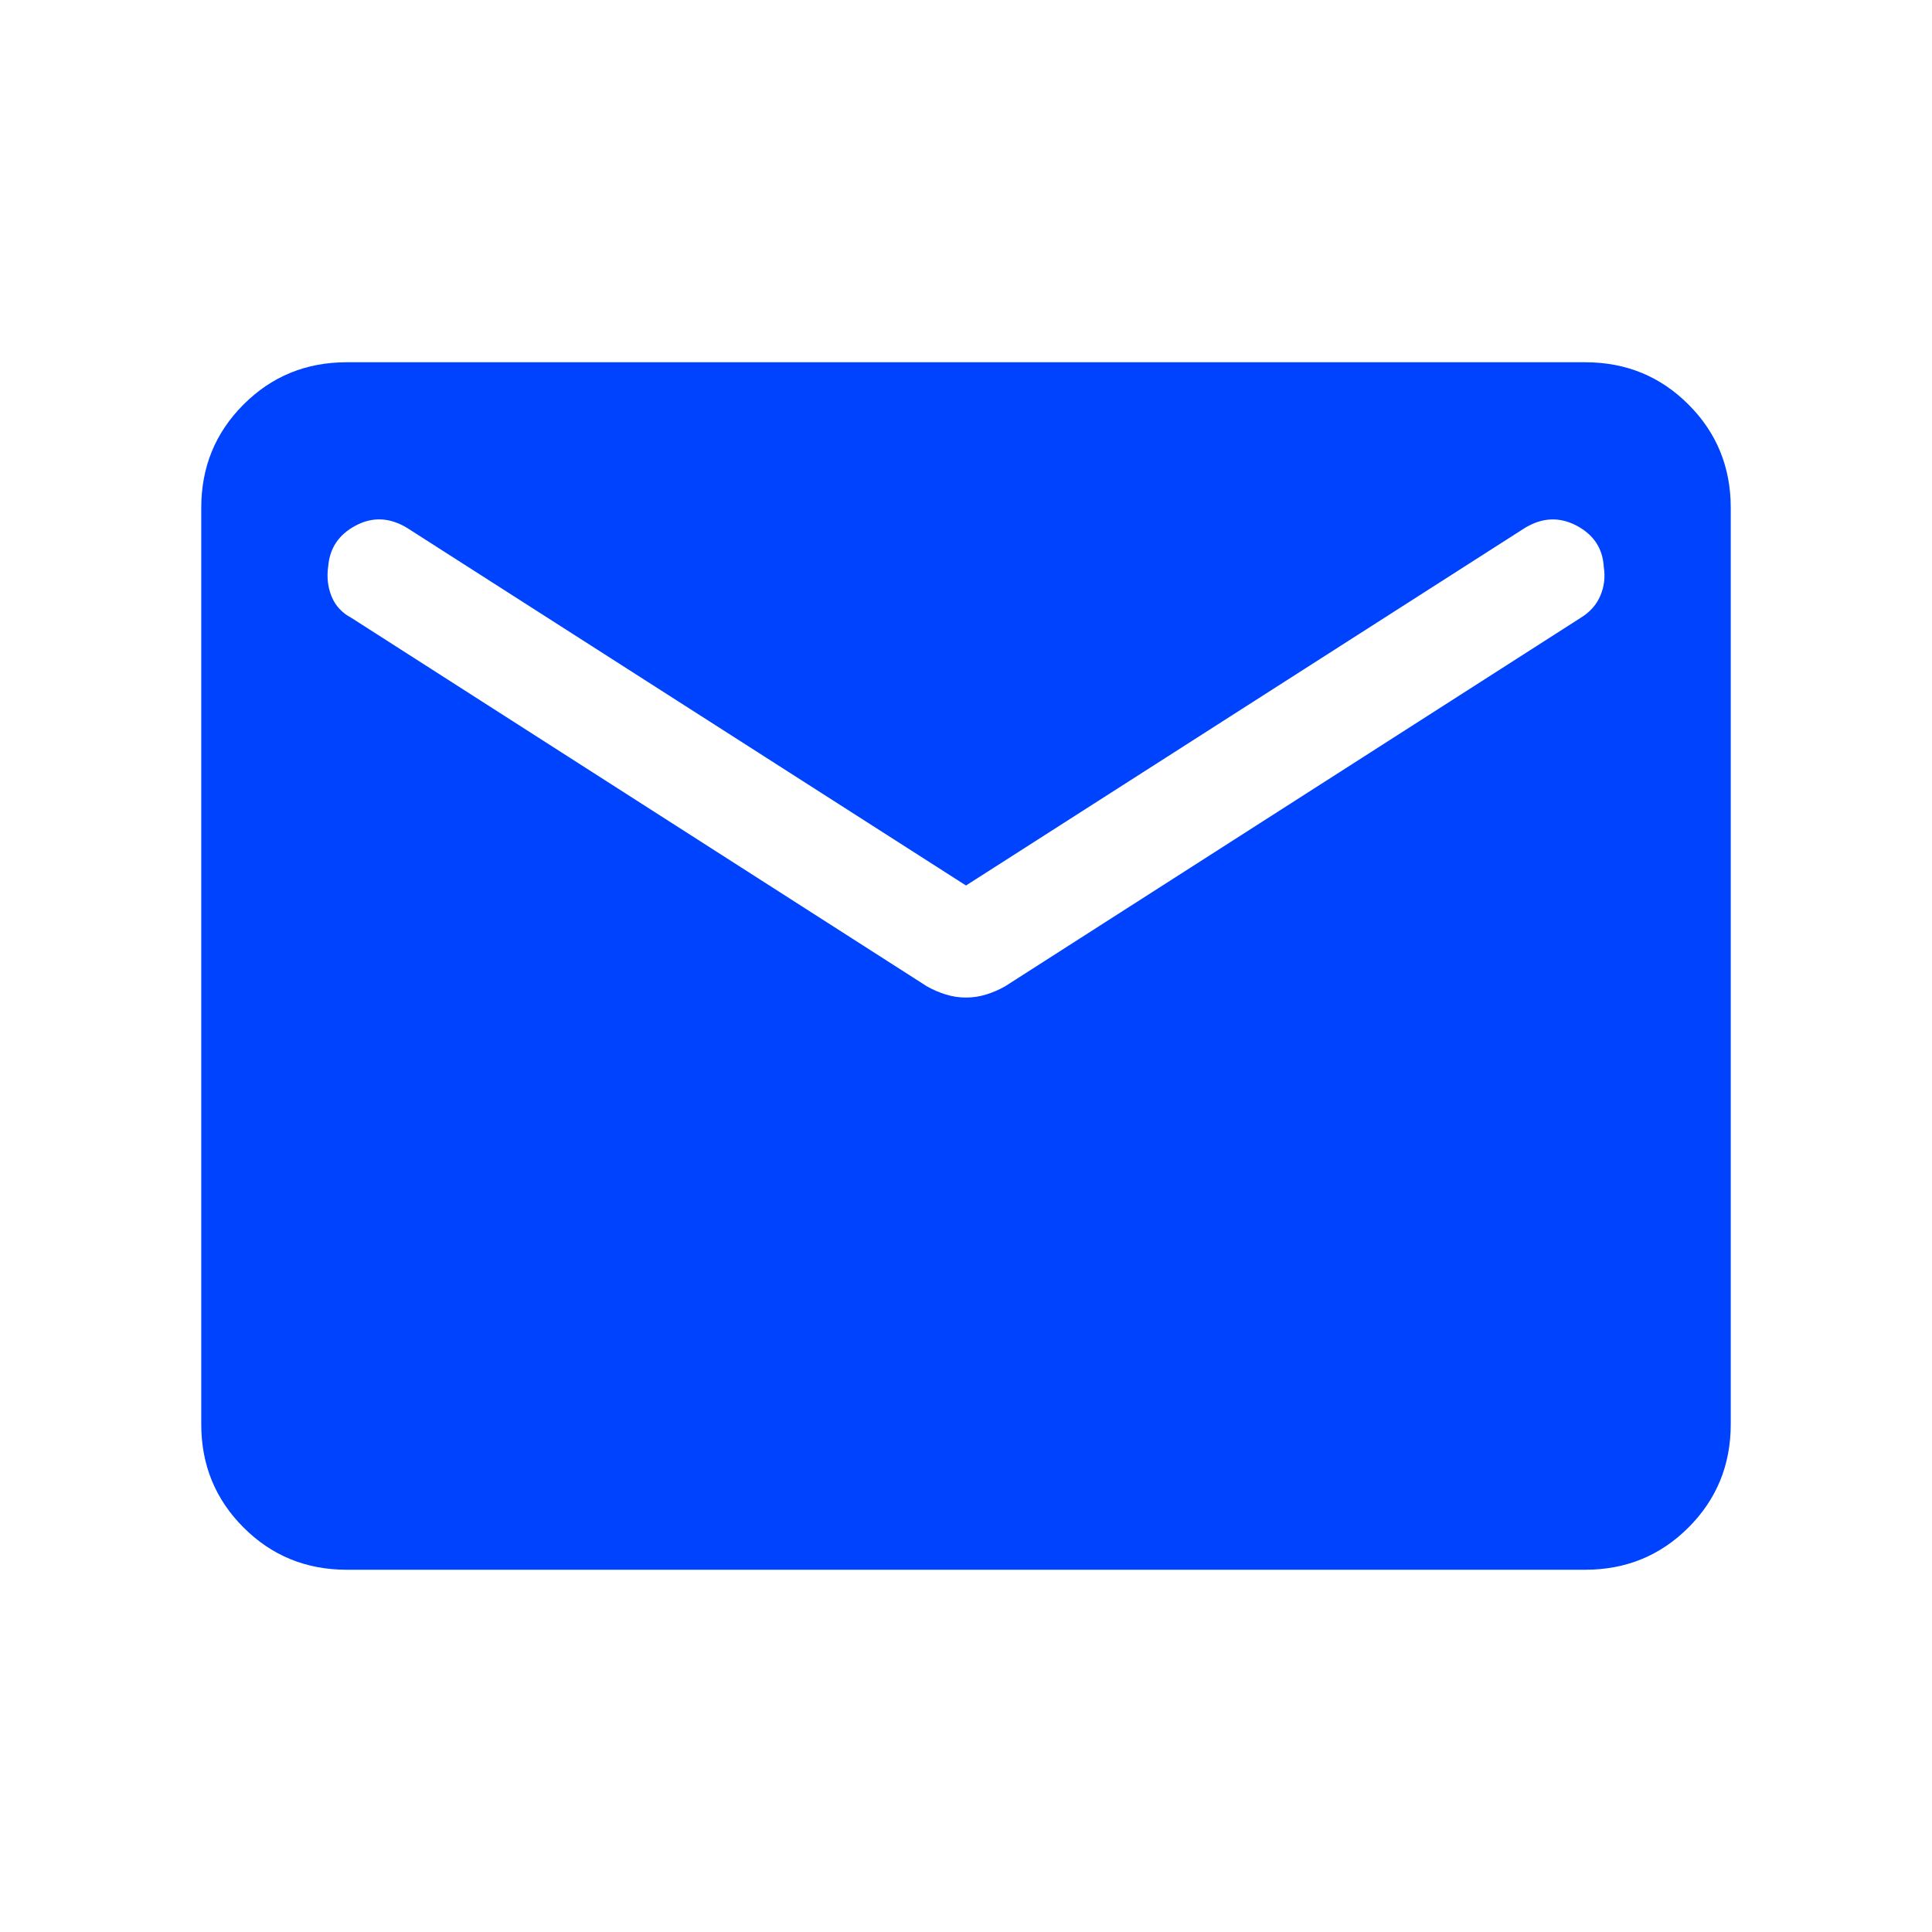 <svg width="42" height="42" viewBox="0 0 42 42" fill="none" xmlns="http://www.w3.org/2000/svg">
<mask id="mask0_199_3501" style="mask-type:alpha" maskUnits="userSpaceOnUse" x="0" y="0" width="42" height="42">
<rect width="42" height="42" fill="#D9D9D9"/>
</mask>
<g mask="url(#mask0_199_3501)">
<path d="M7.538 34.125C6.654 34.125 5.906 33.819 5.294 33.206C4.681 32.594 4.375 31.845 4.375 30.961V11.039C4.375 10.155 4.681 9.406 5.294 8.794C5.906 8.181 6.654 7.875 7.538 7.875H34.461C35.345 7.875 36.094 8.181 36.706 8.794C37.319 9.406 37.625 10.155 37.625 11.039V30.961C37.625 31.845 37.319 32.594 36.706 33.206C36.094 33.819 35.345 34.125 34.461 34.125H7.538ZM21 21.686C21.146 21.686 21.291 21.665 21.434 21.621C21.578 21.577 21.717 21.517 21.851 21.441L34.367 13.428C34.567 13.304 34.708 13.145 34.791 12.948C34.874 12.752 34.899 12.545 34.865 12.327C34.843 11.924 34.645 11.623 34.273 11.427C33.901 11.231 33.525 11.248 33.146 11.479L21 19.25L8.854 11.479C8.475 11.248 8.102 11.23 7.735 11.424C7.368 11.618 7.168 11.913 7.135 12.31C7.101 12.546 7.126 12.765 7.209 12.967C7.292 13.169 7.433 13.322 7.633 13.428L20.148 21.441C20.283 21.517 20.422 21.577 20.566 21.621C20.709 21.665 20.854 21.686 21 21.686Z" fill="#0043FF"/>
</g>
</svg>
